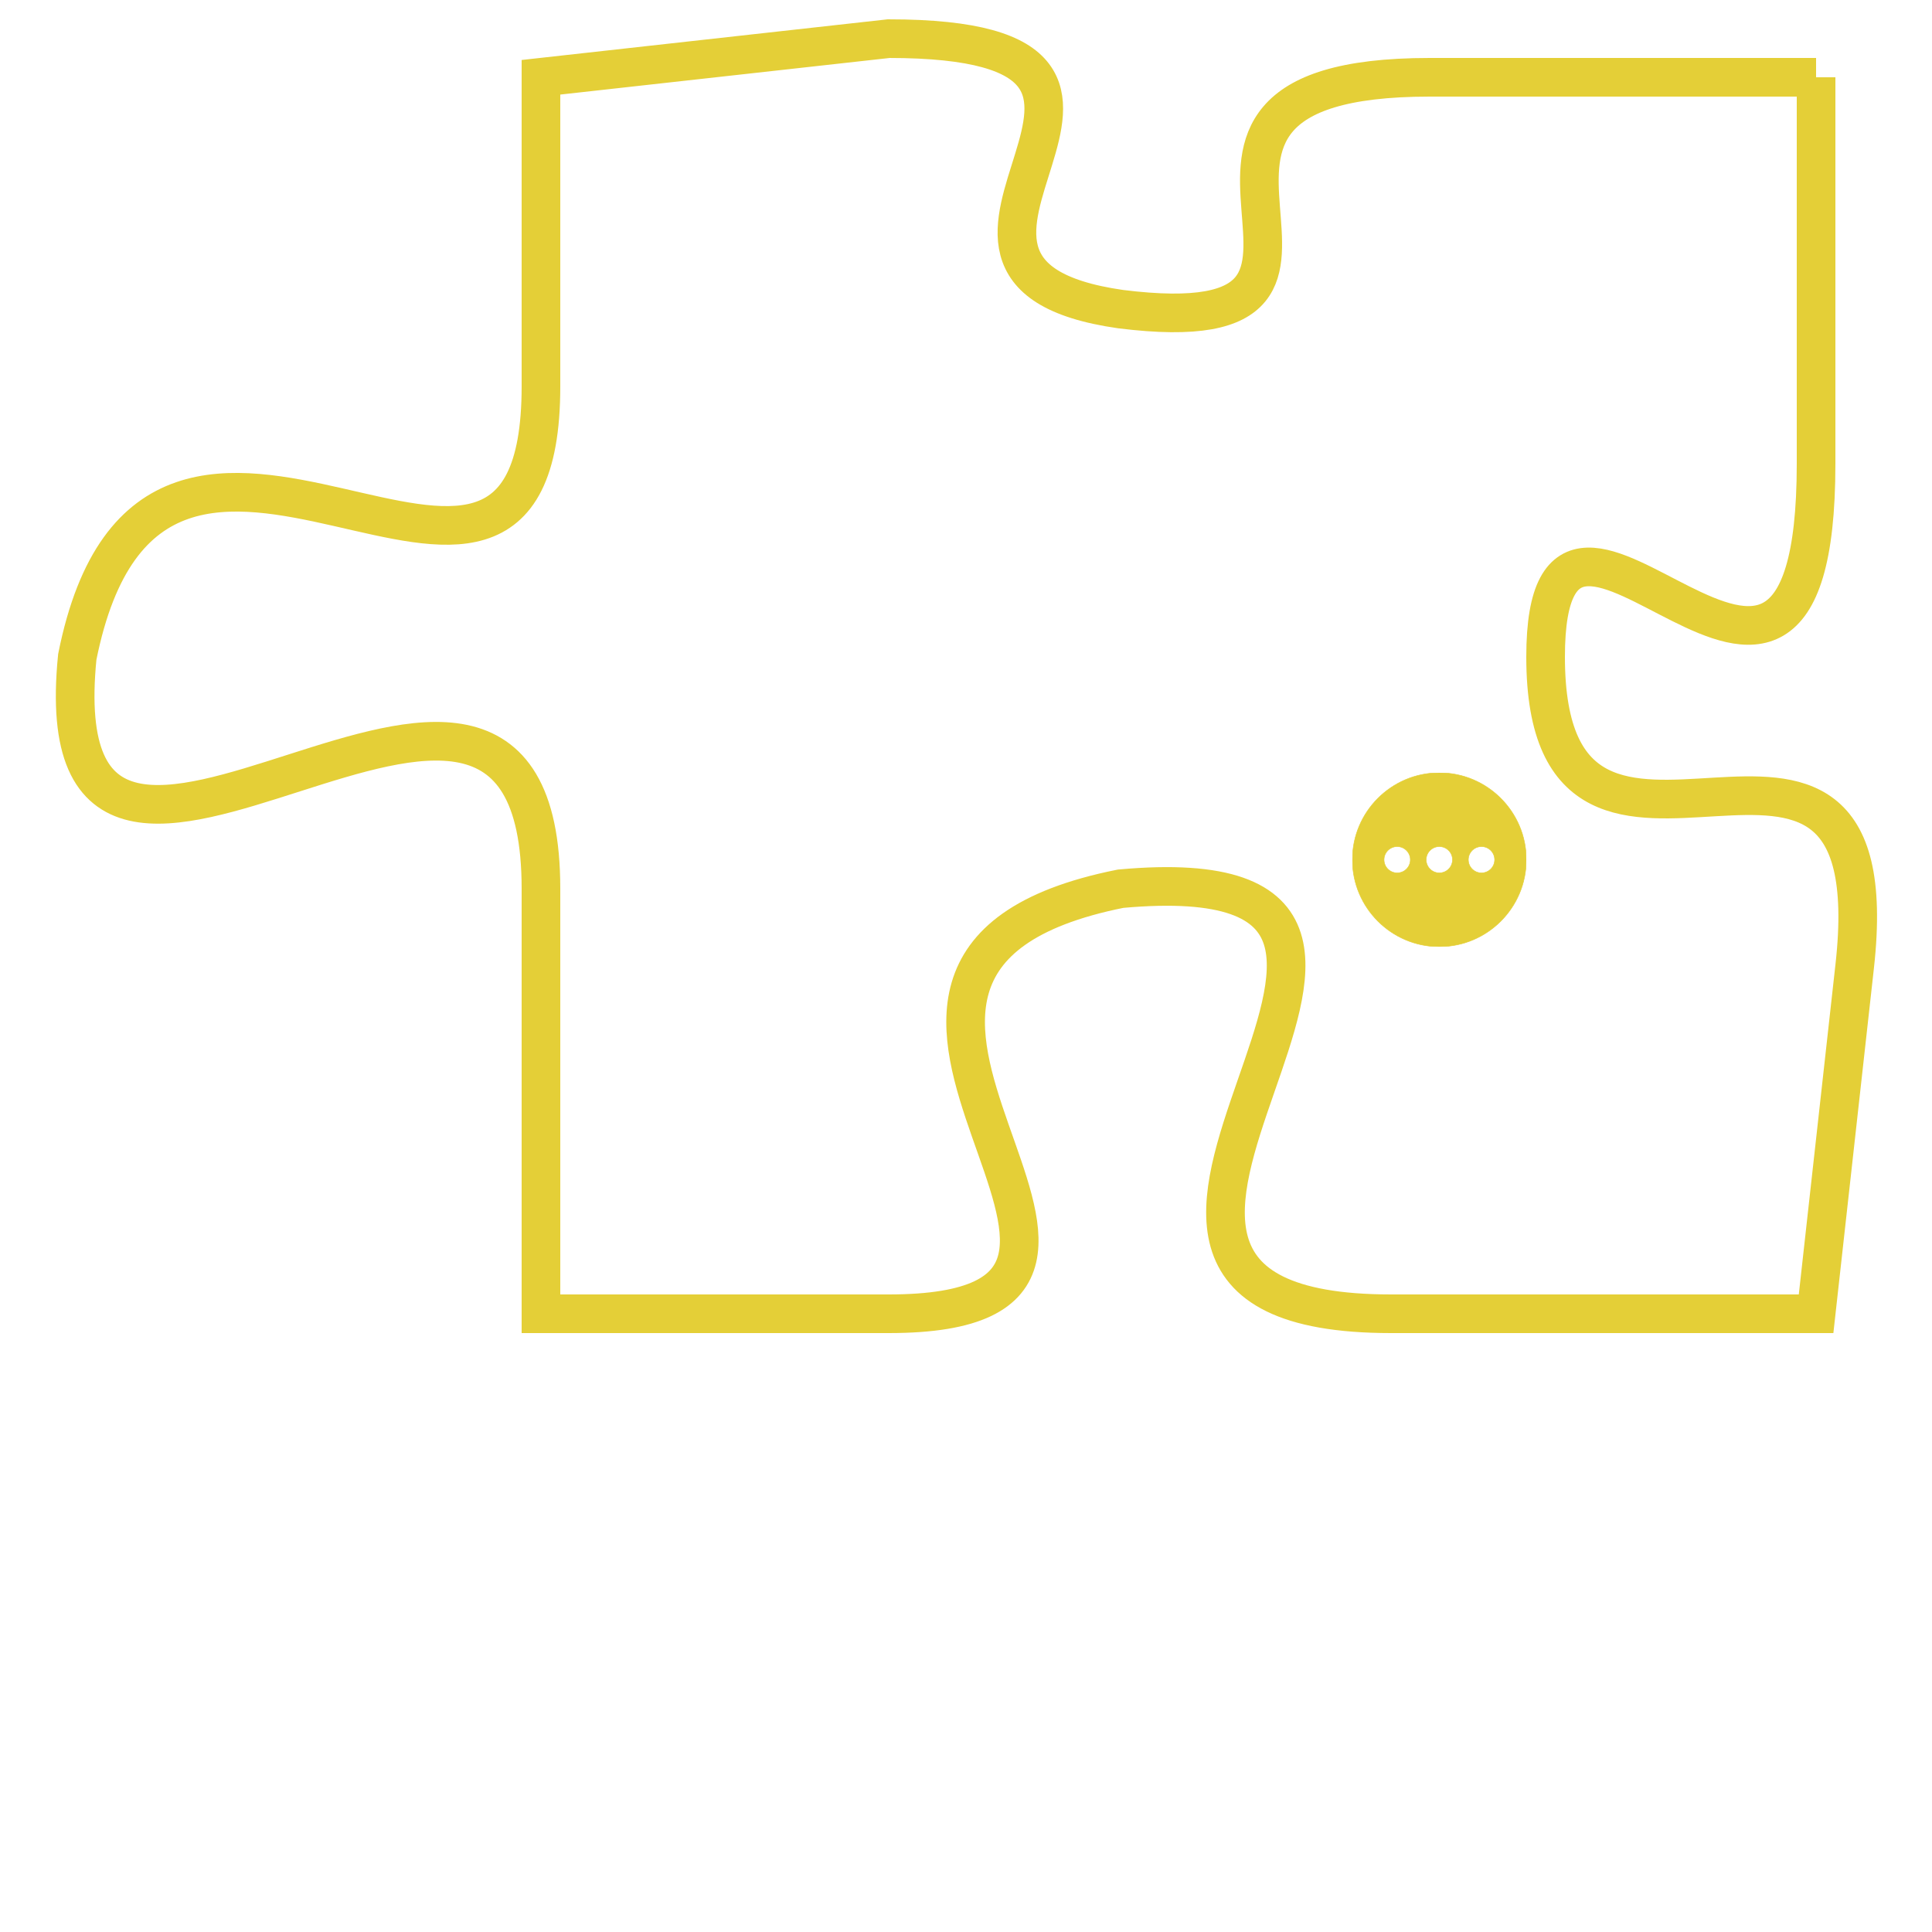 <svg version="1.1" xmlns="http://www.w3.org/2000/svg" xmlns:xlink="http://www.w3.org/1999/xlink" fill="transparent" x="0" y="0" width="350" height="350" preserveAspectRatio="xMinYMin slice"><style type="text/css">.links{fill:transparent;stroke: #E4CF37;}.links:hover{fill:#63D272; opacity:0.4;}</style><defs><g id="allt"><path id="t1810" d="M3993,416 L3983,416 C3974,416 3983,423 3975,422 C3968,421 3978,415 3969,415 L3960,416 3960,416 L3960,424 C3960,433 3950,421 3948,431 C3947,441 3960,427 3960,437 L3960,448 3960,448 L3969,448 C3978,448 3965,439 3975,437 C3986,436 3971,448 3982,448 L3993,448 3993,448 L3994,439 C3995,430 3986,439 3986,431 C3986,424 3993,436 3993,426 L3993,416"/></g><clipPath id="c" clipRule="evenodd" fill="transparent"><use href="#t1810"/></clipPath></defs><svg viewBox="3946 414 50 35" preserveAspectRatio="xMinYMin meet"><svg width="4380" height="2430"><g><image crossorigin="anonymous" x="0" y="0" href="https://nftpuzzle.license-token.com/assets/completepuzzle.svg" width="100%" height="100%" /><g class="links"><use href="#t1810"/></g></g></svg><svg x="3981" y="434" height="9%" width="9%" viewBox="0 0 330 330"><g><a xlink:href="https://nftpuzzle.license-token.com/" class="links"><title>See the most innovative NFT based token software licensing project</title><path fill="#E4CF37" id="more" d="M165,0C74.019,0,0,74.019,0,165s74.019,165,165,165s165-74.019,165-165S255.981,0,165,0z M85,190 c-13.785,0-25-11.215-25-25s11.215-25,25-25s25,11.215,25,25S98.785,190,85,190z M165,190c-13.785,0-25-11.215-25-25 s11.215-25,25-25s25,11.215,25,25S178.785,190,165,190z M245,190c-13.785,0-25-11.215-25-25s11.215-25,25-25 c13.785,0,25,11.215,25,25S258.785,190,245,190z"></path></a></g></svg></svg></svg>